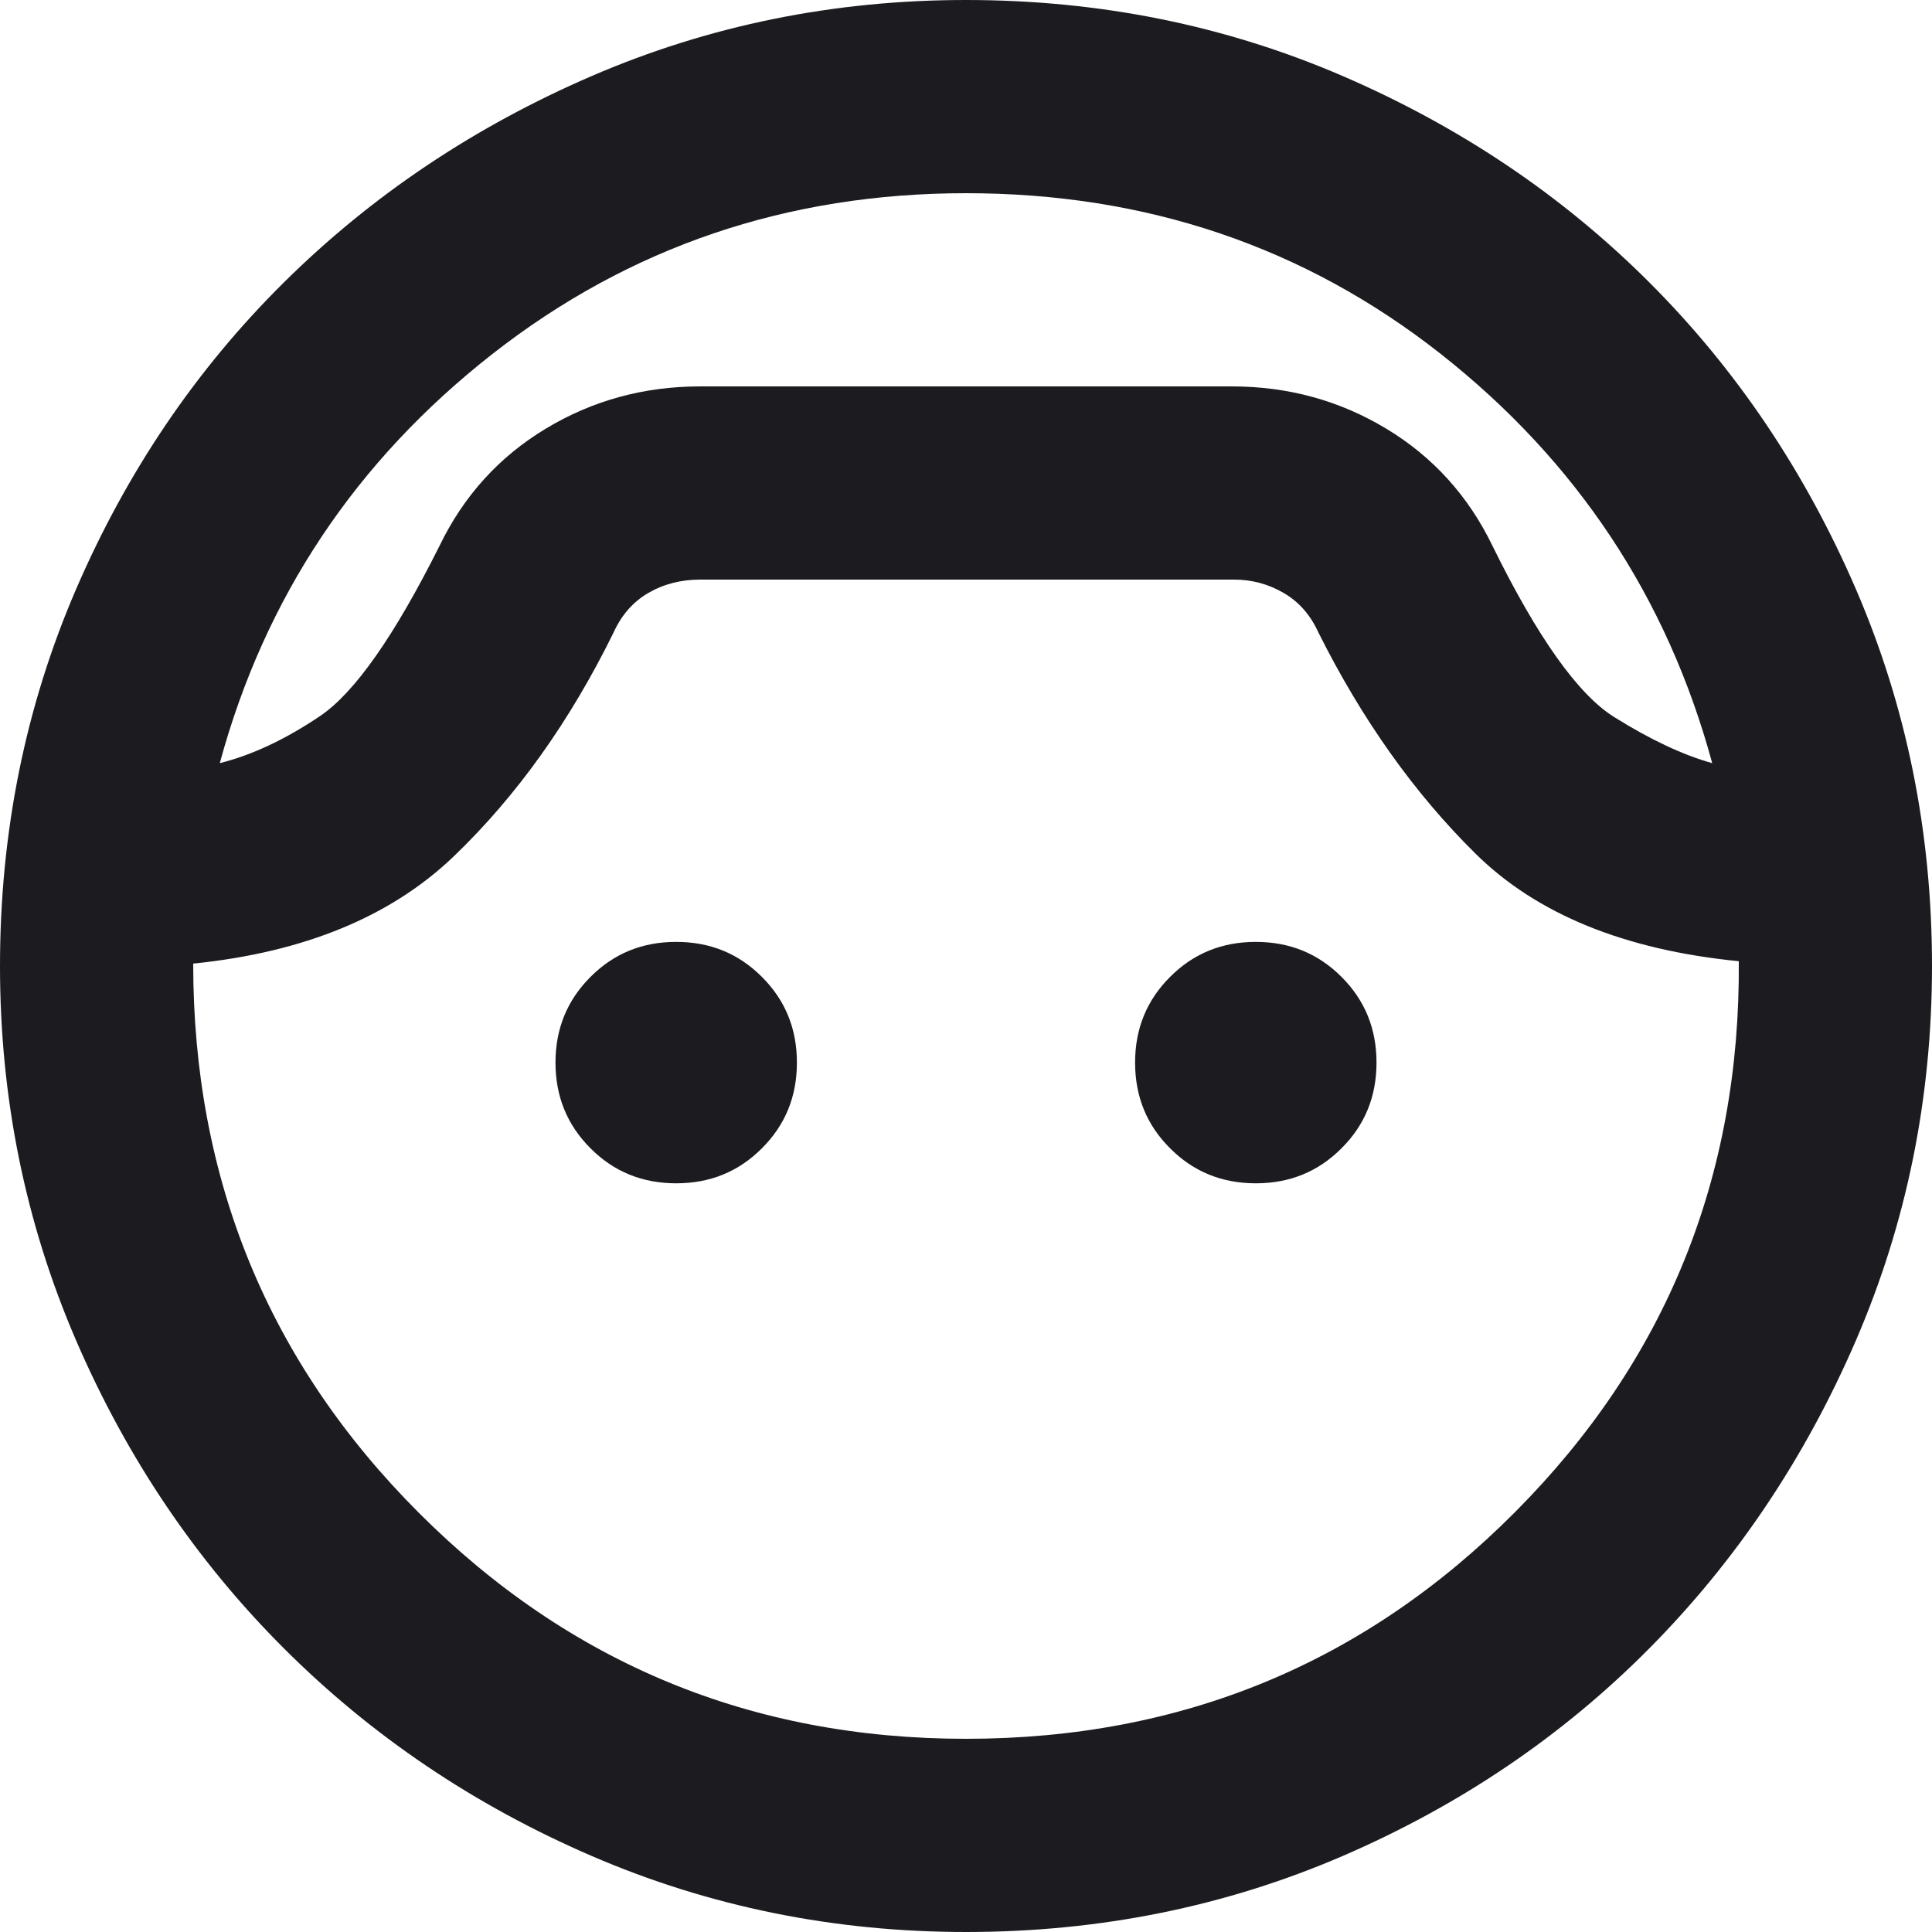 <svg width="25" height="25" viewBox="0 0 25 25" fill="none" xmlns="http://www.w3.org/2000/svg">
<path d="M12.5 25C10.792 25 9.177 24.672 7.656 24.016C6.135 23.359 4.807 22.463 3.672 21.328C2.536 20.193 1.641 18.865 0.984 17.344C0.328 15.823 0 14.208 0 12.5C0 10.771 0.328 9.146 0.984 7.625C1.641 6.104 2.536 4.781 3.672 3.656C4.807 2.531 6.135 1.641 7.656 0.984C9.177 0.328 10.792 0 12.5 0C14.229 0 15.854 0.328 17.375 0.984C18.896 1.641 20.219 2.531 21.344 3.656C22.469 4.781 23.359 6.104 24.016 7.625C24.672 9.146 25 10.771 25 12.5C25 14.208 24.672 15.823 24.016 17.344C23.359 18.865 22.469 20.193 21.344 21.328C20.219 22.463 18.896 23.359 17.375 24.016C15.854 24.672 14.229 25 12.5 25ZM12.5 2.5C10.188 2.5 8.146 3.193 6.375 4.578C4.604 5.964 3.427 7.729 2.844 9.875C3.26 9.771 3.693 9.568 4.141 9.266C4.589 8.964 5.104 8.229 5.688 7.062C6 6.417 6.458 5.911 7.062 5.547C7.667 5.182 8.333 5 9.062 5H15.938C16.667 5 17.333 5.182 17.938 5.547C18.542 5.911 19 6.417 19.312 7.062C19.896 8.25 20.422 8.99 20.891 9.281C21.359 9.573 21.781 9.771 22.156 9.875C21.573 7.729 20.401 5.964 18.641 4.578C16.88 3.193 14.833 2.5 12.5 2.5ZM12.5 22.5C15.292 22.5 17.662 21.521 19.609 19.562C21.557 17.604 22.521 15.229 22.5 12.438C21.021 12.292 19.885 11.828 19.094 11.047C18.302 10.266 17.625 9.312 17.062 8.188C16.958 7.958 16.807 7.786 16.609 7.672C16.412 7.557 16.198 7.5 15.969 7.5H9.062C8.812 7.5 8.589 7.557 8.391 7.672C8.193 7.786 8.042 7.958 7.938 8.188C7.375 9.333 6.688 10.297 5.875 11.078C5.062 11.859 3.938 12.323 2.5 12.469C2.5 15.26 3.474 17.63 5.422 19.578C7.37 21.526 9.729 22.5 12.5 22.5ZM8.75 15.312C8.312 15.312 7.943 15.162 7.641 14.859C7.339 14.557 7.188 14.188 7.188 13.75C7.188 13.312 7.339 12.943 7.641 12.641C7.943 12.338 8.312 12.188 8.75 12.188C9.188 12.188 9.557 12.338 9.859 12.641C10.162 12.943 10.312 13.312 10.312 13.75C10.312 14.188 10.162 14.557 9.859 14.859C9.557 15.162 9.188 15.312 8.75 15.312ZM16.25 15.312C15.812 15.312 15.443 15.162 15.141 14.859C14.838 14.557 14.688 14.188 14.688 13.75C14.688 13.312 14.838 12.943 15.141 12.641C15.443 12.338 15.812 12.188 16.25 12.188C16.688 12.188 17.057 12.338 17.359 12.641C17.662 12.943 17.812 13.312 17.812 13.75C17.812 14.188 17.662 14.557 17.359 14.859C17.057 15.162 16.688 15.312 16.25 15.312Z" fill="#1C1B1F"/>
</svg>
